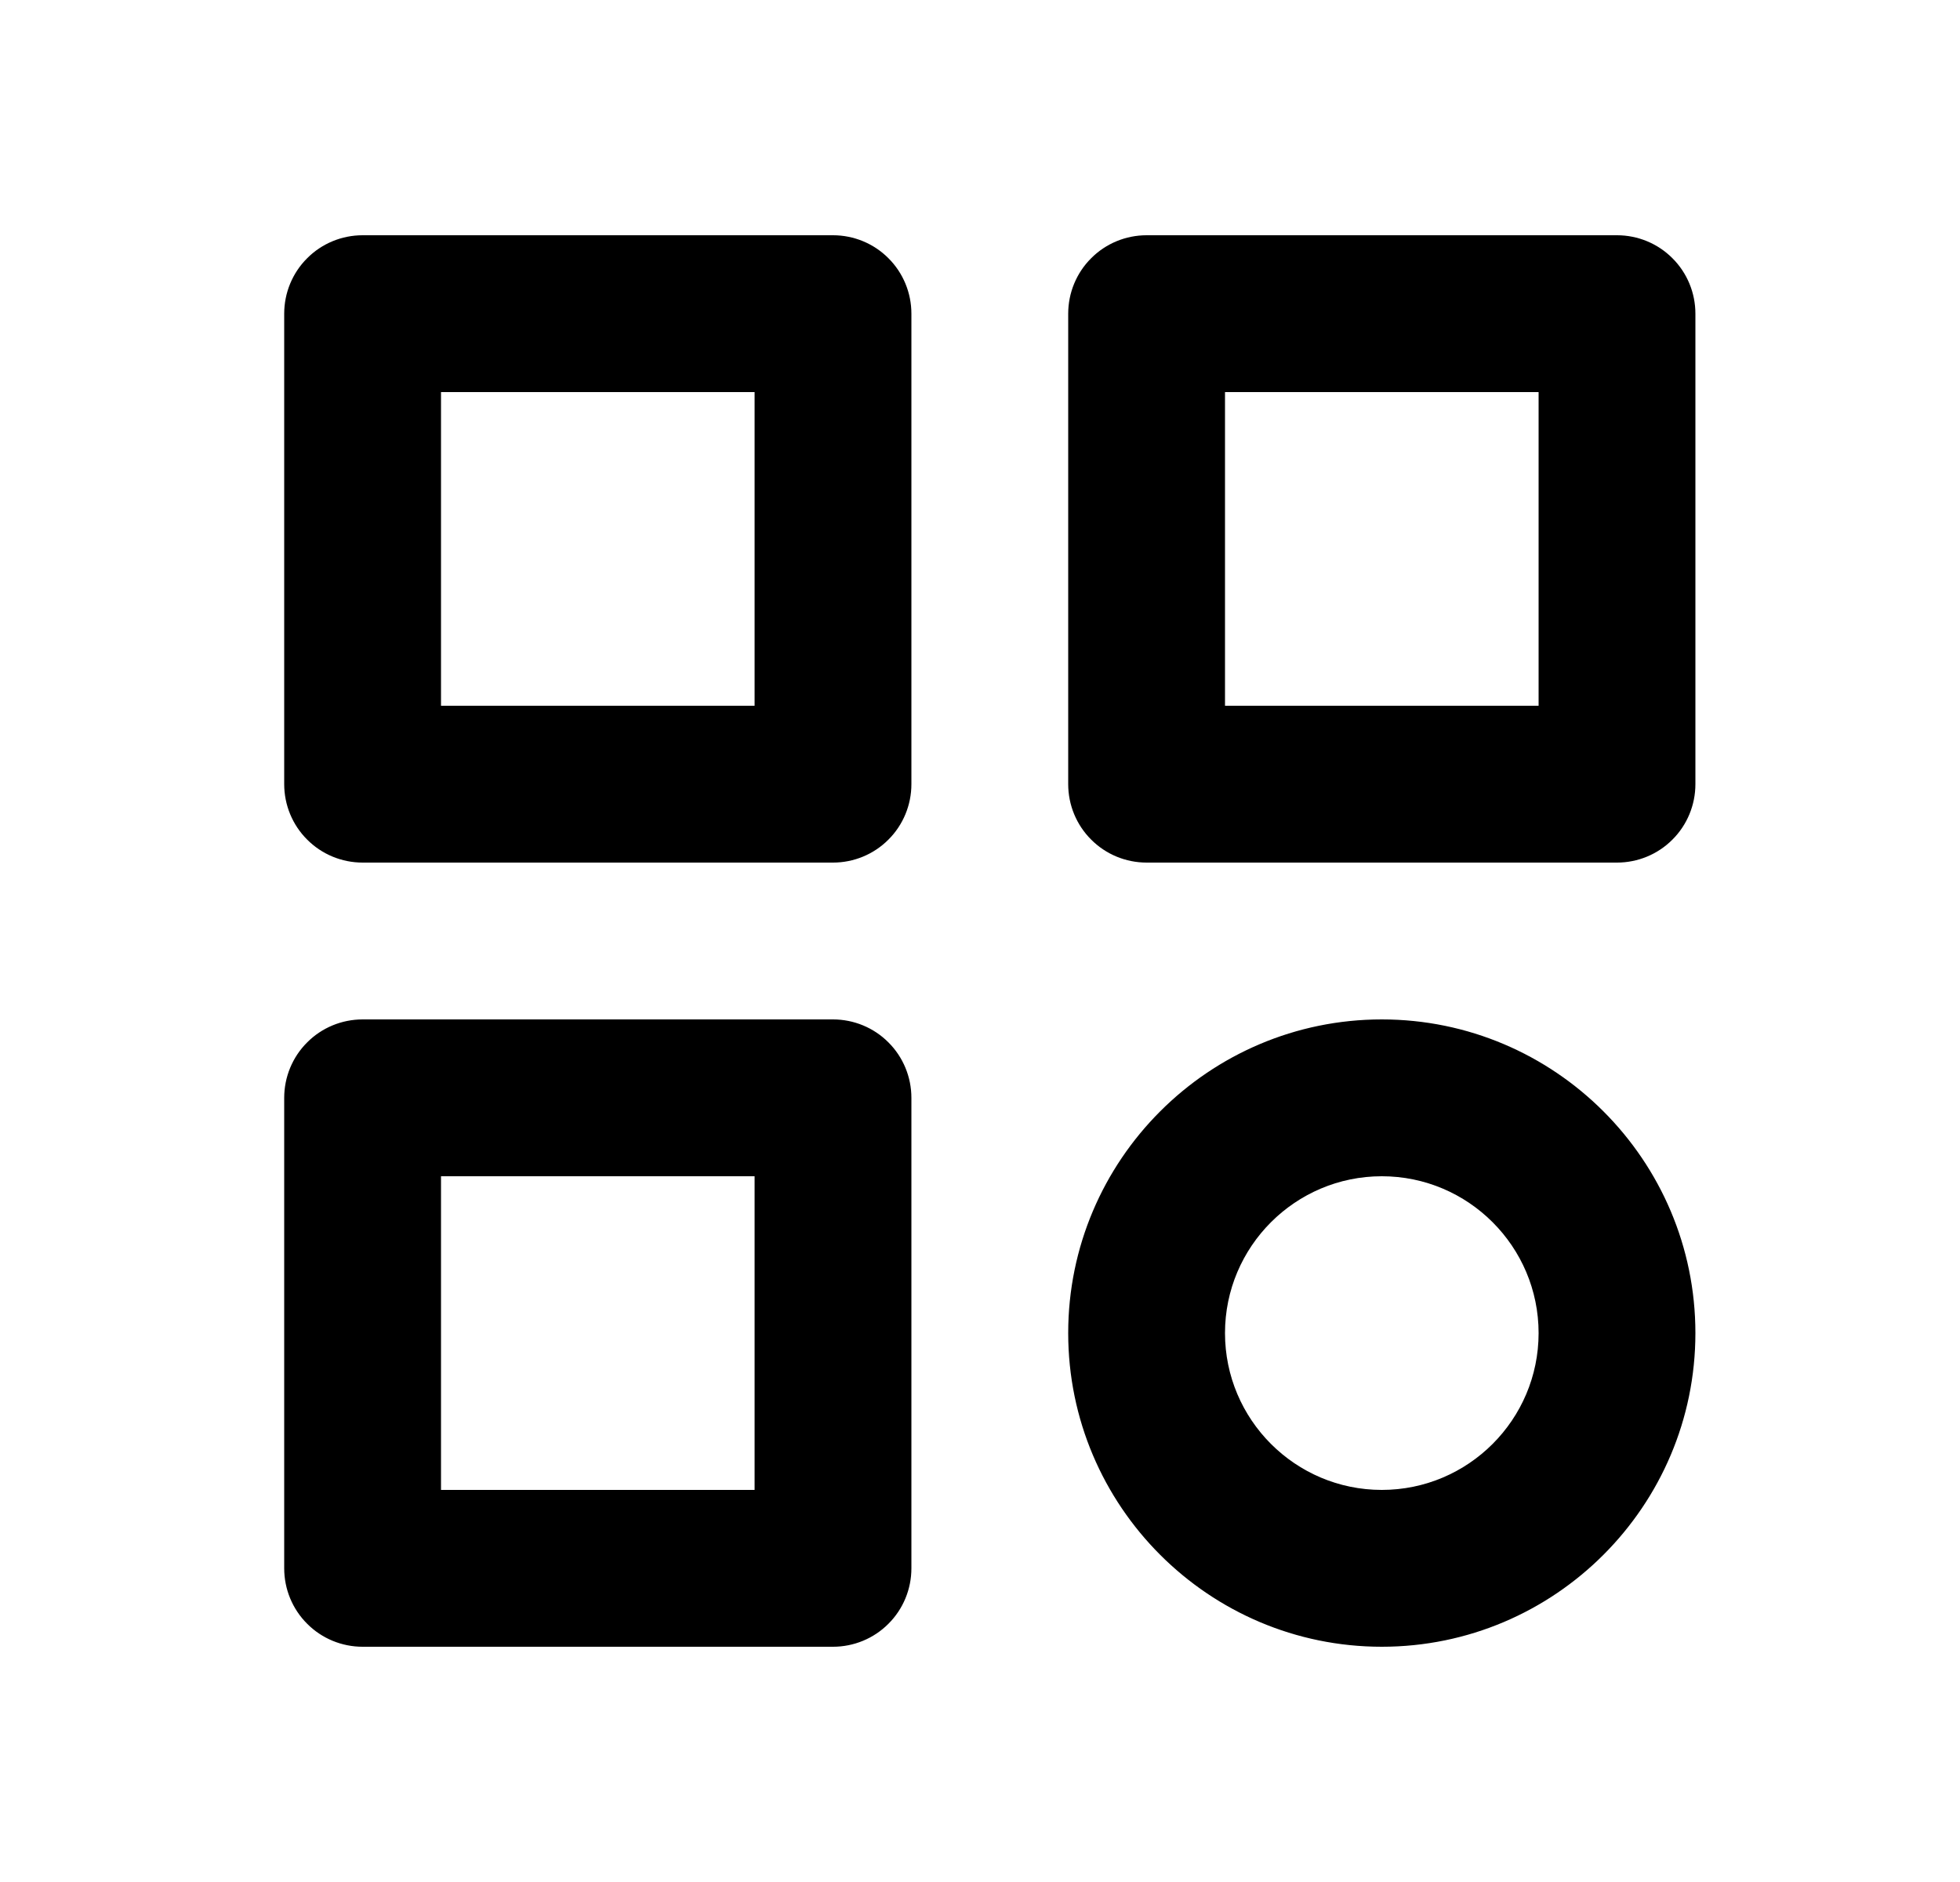 <svg width="25" height="24" viewBox="0 0 25 24" fill="none" xmlns="http://www.w3.org/2000/svg">
<path d="M10.625 3H4.625C4.36 3 4.105 3.105 3.918 3.293C3.73 3.48 3.625 3.735 3.625 4V10C3.625 10.265 3.73 10.52 3.918 10.707C4.105 10.895 4.36 11 4.625 11H10.625C10.89 11 11.145 10.895 11.332 10.707C11.52 10.52 11.625 10.265 11.625 10V4C11.625 3.735 11.52 3.48 11.332 3.293C11.145 3.105 10.89 3 10.625 3ZM9.625 9H5.625V5H9.625V9ZM20.625 3H14.625C14.36 3 14.105 3.105 13.918 3.293C13.73 3.48 13.625 3.735 13.625 4V10C13.625 10.265 13.73 10.52 13.918 10.707C14.105 10.895 14.36 11 14.625 11H20.625C20.89 11 21.145 10.895 21.332 10.707C21.52 10.52 21.625 10.265 21.625 10V4C21.625 3.735 21.52 3.48 21.332 3.293C21.145 3.105 20.89 3 20.625 3ZM19.625 9H15.625V5H19.625V9ZM10.625 13H4.625C4.36 13 4.105 13.105 3.918 13.293C3.73 13.48 3.625 13.735 3.625 14V20C3.625 20.265 3.73 20.52 3.918 20.707C4.105 20.895 4.36 21 4.625 21H10.625C10.89 21 11.145 20.895 11.332 20.707C11.52 20.52 11.625 20.265 11.625 20V14C11.625 13.735 11.52 13.48 11.332 13.293C11.145 13.105 10.89 13 10.625 13ZM9.625 19H5.625V15H9.625V19ZM17.625 13C15.419 13 13.625 14.794 13.625 17C13.625 19.206 15.419 21 17.625 21C19.831 21 21.625 19.206 21.625 17C21.625 14.794 19.831 13 17.625 13ZM17.625 19C16.522 19 15.625 18.103 15.625 17C15.625 15.897 16.522 15 17.625 15C18.728 15 19.625 15.897 19.625 17C19.625 18.103 18.728 19 17.625 19Z" fill="black"/>
</svg>
